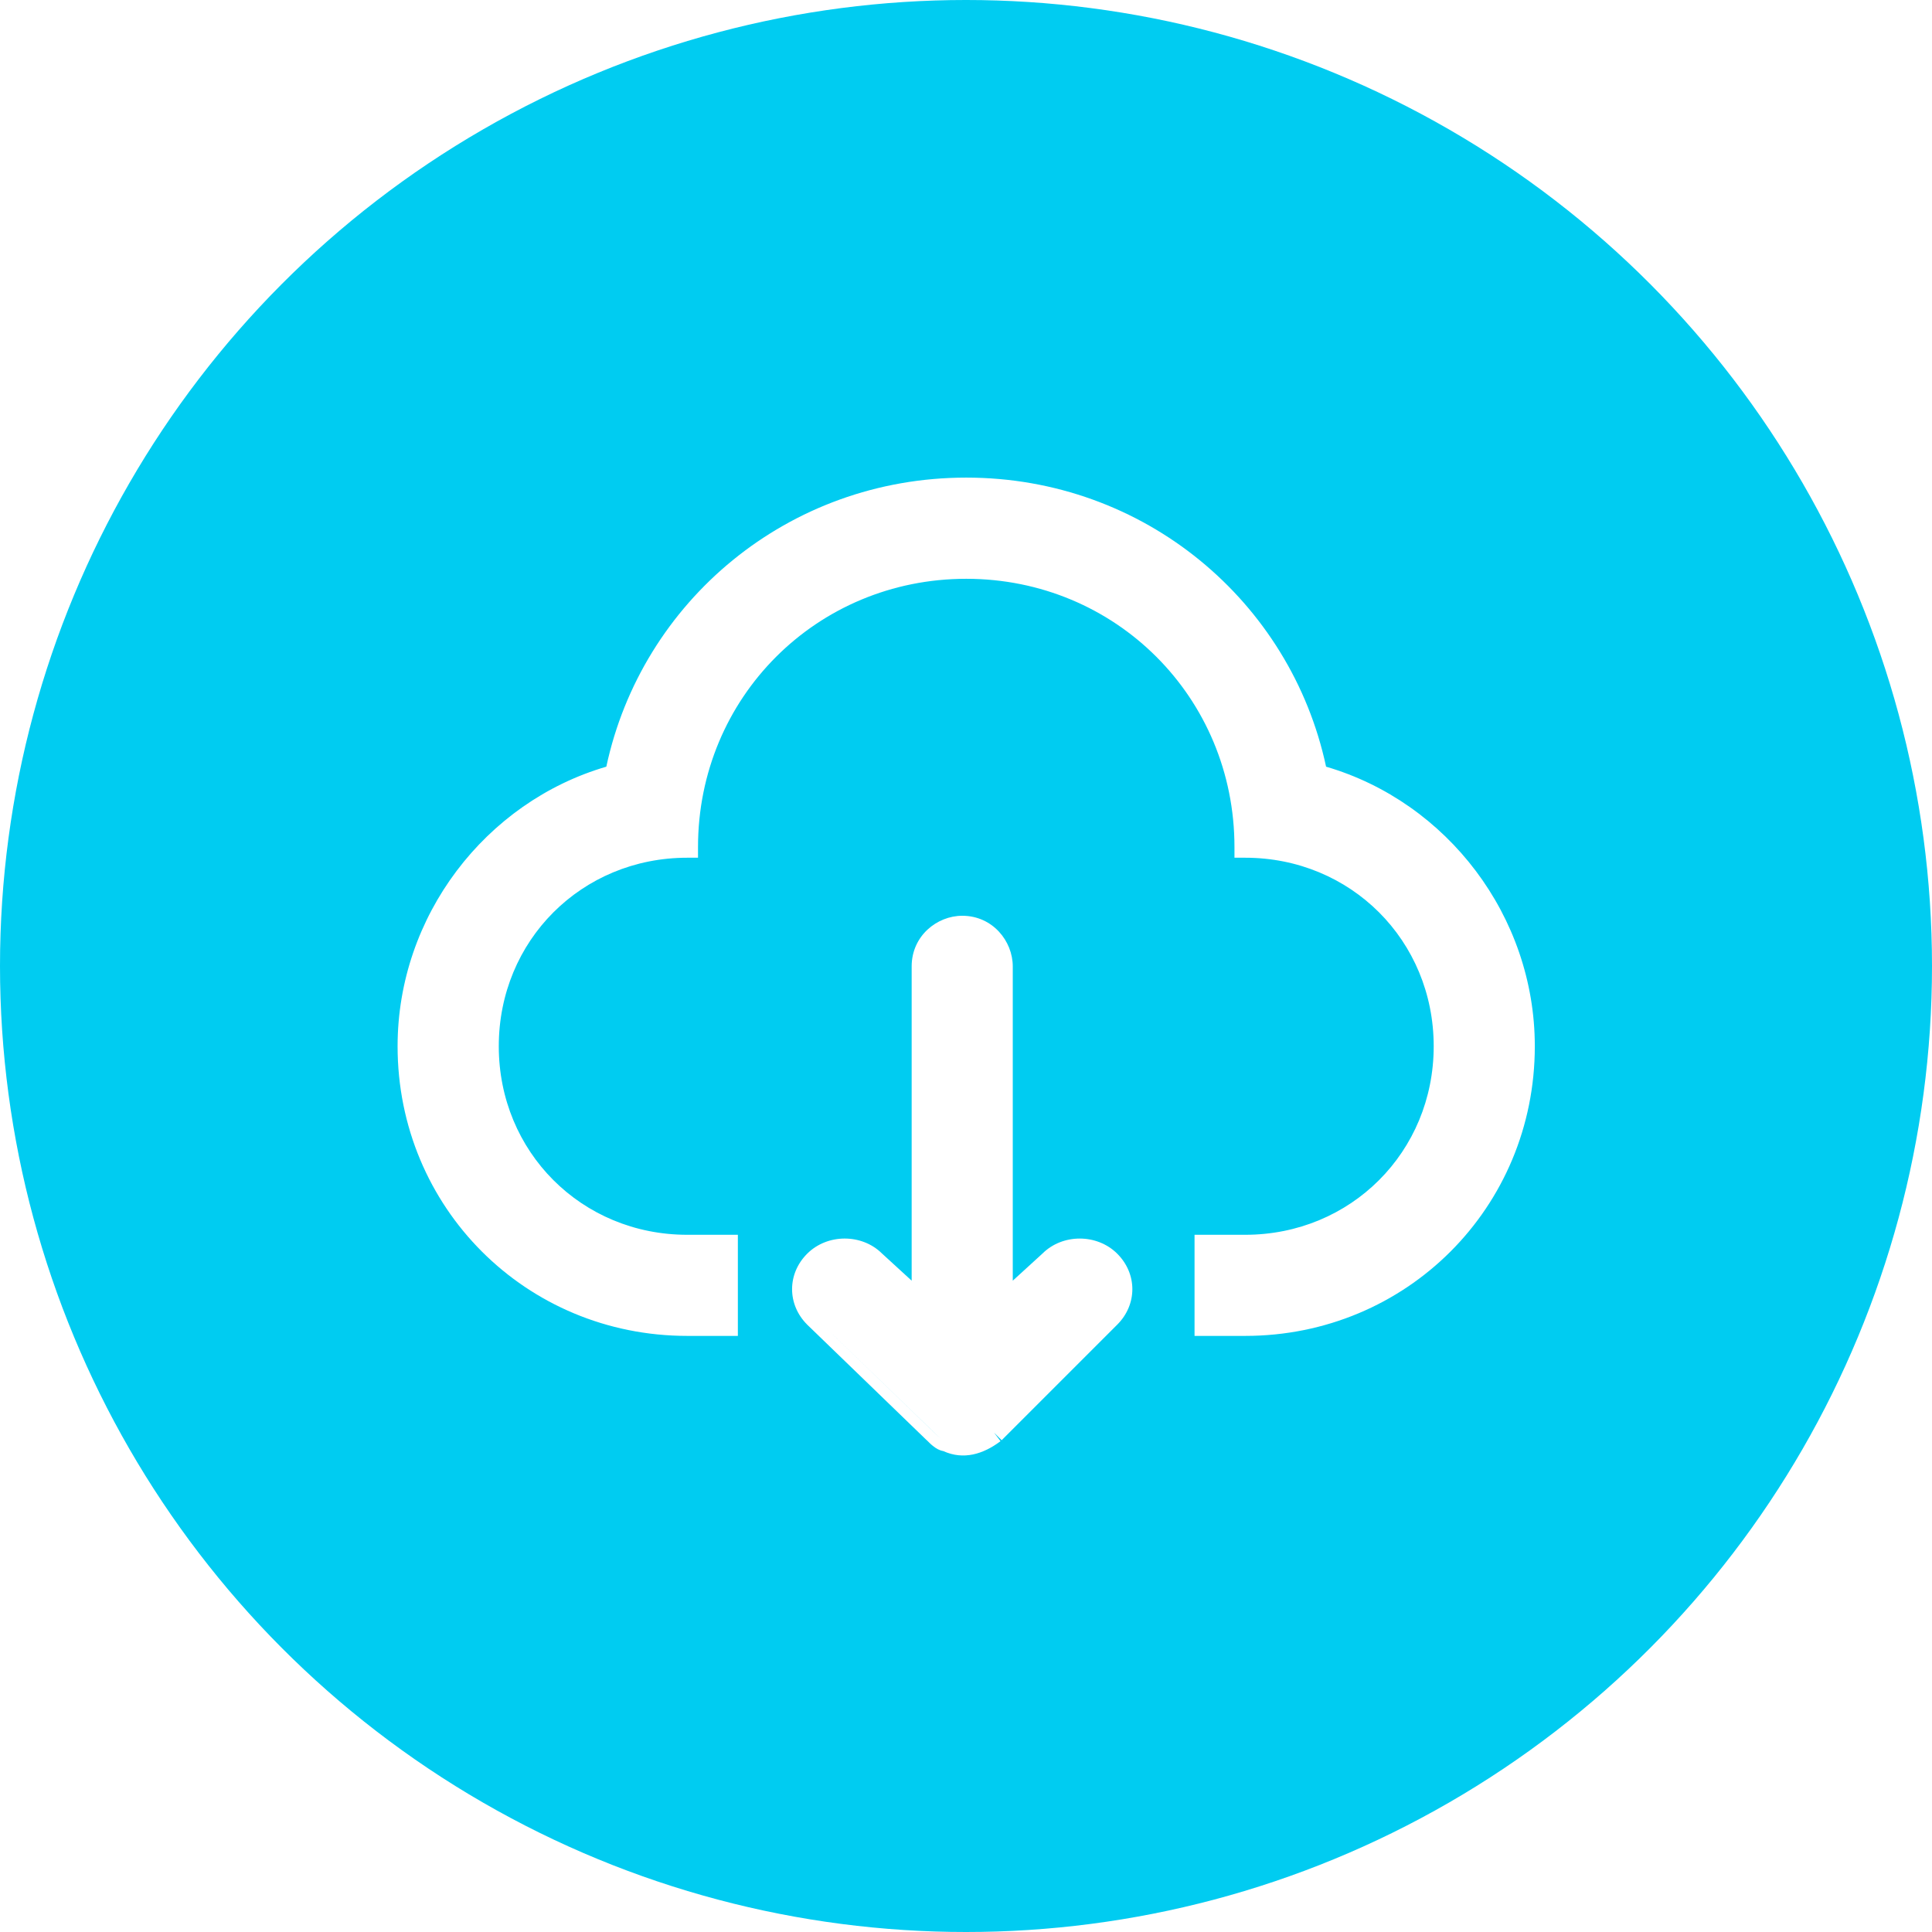 <svg width="24" height="24" viewBox="0 0 24 24" fill="none" xmlns="http://www.w3.org/2000/svg">
<g filter="url(#filter0_b_15941_63343)">
<circle cx="12" cy="12" r="12" fill="#00CCF1"/>
</g>
<g clip-path="url(#clip0_15941_63343)">
<path fill-rule="evenodd" clip-rule="evenodd" d="M16.089 10.597C15.891 10.548 15.683 10.522 15.468 10.522C15.468 10.522 15.468 10.522 15.468 10.522C15.683 10.522 15.891 10.548 16.089 10.597ZM14.973 16.462V16.462H15.468C17.398 16.462 18.933 14.927 18.933 12.997C18.933 11.413 17.844 10.027 16.359 9.631C16.032 7.956 14.761 6.618 13.103 6.202C14.761 6.618 16.032 7.956 16.359 9.631C17.844 10.027 18.933 11.413 18.933 12.997C18.933 14.927 17.398 16.462 15.468 16.462H14.973ZM7.834 16.392C8.061 16.438 8.296 16.462 8.537 16.462H9.032V15.472H9.032V16.462H8.537C8.296 16.462 8.061 16.438 7.834 16.392ZM7.794 15.362C6.781 15.053 6.062 14.123 6.062 12.997C6.062 11.611 7.151 10.522 8.537 10.522C8.537 8.591 10.072 7.056 12.003 7.056C12.302 7.056 12.593 7.093 12.869 7.163C12.593 7.093 12.303 7.056 12.003 7.056C10.072 7.056 8.537 8.591 8.537 10.522C7.151 10.522 6.062 11.611 6.062 12.997C6.062 14.123 6.781 15.053 7.794 15.362ZM12.003 5.933C9.789 5.933 7.971 7.473 7.532 9.524C6.03 9.963 4.939 11.38 4.939 12.997C4.939 15.001 6.533 16.595 8.537 16.595H9.166V15.339H8.537C7.225 15.339 6.196 14.309 6.196 12.997C6.196 11.684 7.225 10.655 8.537 10.655H8.671V10.522C8.671 8.665 10.146 7.19 12.003 7.19C13.86 7.19 15.335 8.665 15.335 10.522V10.655H15.468C16.78 10.655 17.81 11.684 17.81 12.997C17.81 14.309 16.78 15.339 15.468 15.339H14.839V16.595H15.468C17.472 16.595 19.066 15.001 19.066 12.997C19.066 11.38 17.975 9.963 16.473 9.524C16.034 7.473 14.217 5.933 12.003 5.933Z" fill="white"/>
<path fill-rule="evenodd" clip-rule="evenodd" d="M11.606 17.797L10.121 16.361C9.923 16.163 9.923 15.866 10.121 15.668C10.207 15.582 10.321 15.533 10.439 15.522C10.321 15.533 10.207 15.582 10.121 15.668C9.923 15.866 9.923 16.163 10.121 16.361L11.607 17.797C11.656 17.846 11.706 17.895 11.755 17.895C11.841 17.938 11.927 17.953 12.013 17.945C11.927 17.953 11.841 17.938 11.755 17.895C11.706 17.895 11.656 17.846 11.606 17.797ZM12.349 17.797L12.429 17.903C12.214 18.064 11.97 18.14 11.718 18.026C11.667 18.017 11.627 17.991 11.601 17.971C11.568 17.947 11.538 17.916 11.515 17.893L11.515 17.893L11.513 17.892L10.029 16.457L10.027 16.455C9.777 16.205 9.777 15.824 10.027 15.574C10.277 15.324 10.706 15.323 10.956 15.571L11.325 15.909L11.325 12.005C11.325 11.625 11.641 11.376 11.953 11.376C12.332 11.376 12.581 11.692 12.581 12.005L12.581 15.909L12.95 15.572C13.2 15.323 13.629 15.324 13.879 15.574C14.129 15.824 14.129 16.205 13.879 16.455L12.443 17.891L12.349 17.797C12.349 17.797 12.349 17.797 12.349 17.797ZM13.359 15.522C13.242 15.533 13.128 15.582 13.042 15.668L12.448 16.212L12.448 16.212L13.042 15.668C13.128 15.582 13.242 15.533 13.359 15.522ZM11.904 11.512C11.674 11.536 11.458 11.727 11.458 12.005L11.458 16.212L11.458 16.212L11.458 12.005C11.458 11.727 11.674 11.536 11.904 11.512Z" fill="white"/>
</g>
<defs>
<filter id="filter0_b_15941_63343" x="-6" y="-6" width="36" height="36" filterUnits="userSpaceOnUse" color-interpolation-filters="sRGB">
<feFlood flood-opacity="0" result="BackgroundImageFix"/>
<feGaussianBlur in="BackgroundImageFix" stdDeviation="3"/>
<feComposite in2="SourceAlpha" operator="in" result="effect1_backgroundBlur_15941_63343"/>
<feBlend mode="normal" in="SourceGraphic" in2="effect1_backgroundBlur_15941_63343" result="shape"/>
</filter>
<clipPath id="clip0_15941_63343">
<rect width="16" height="16" fill="white" transform="matrix(-1 0 0 1 20 4)"/>
</clipPath>
</defs>
</svg>
